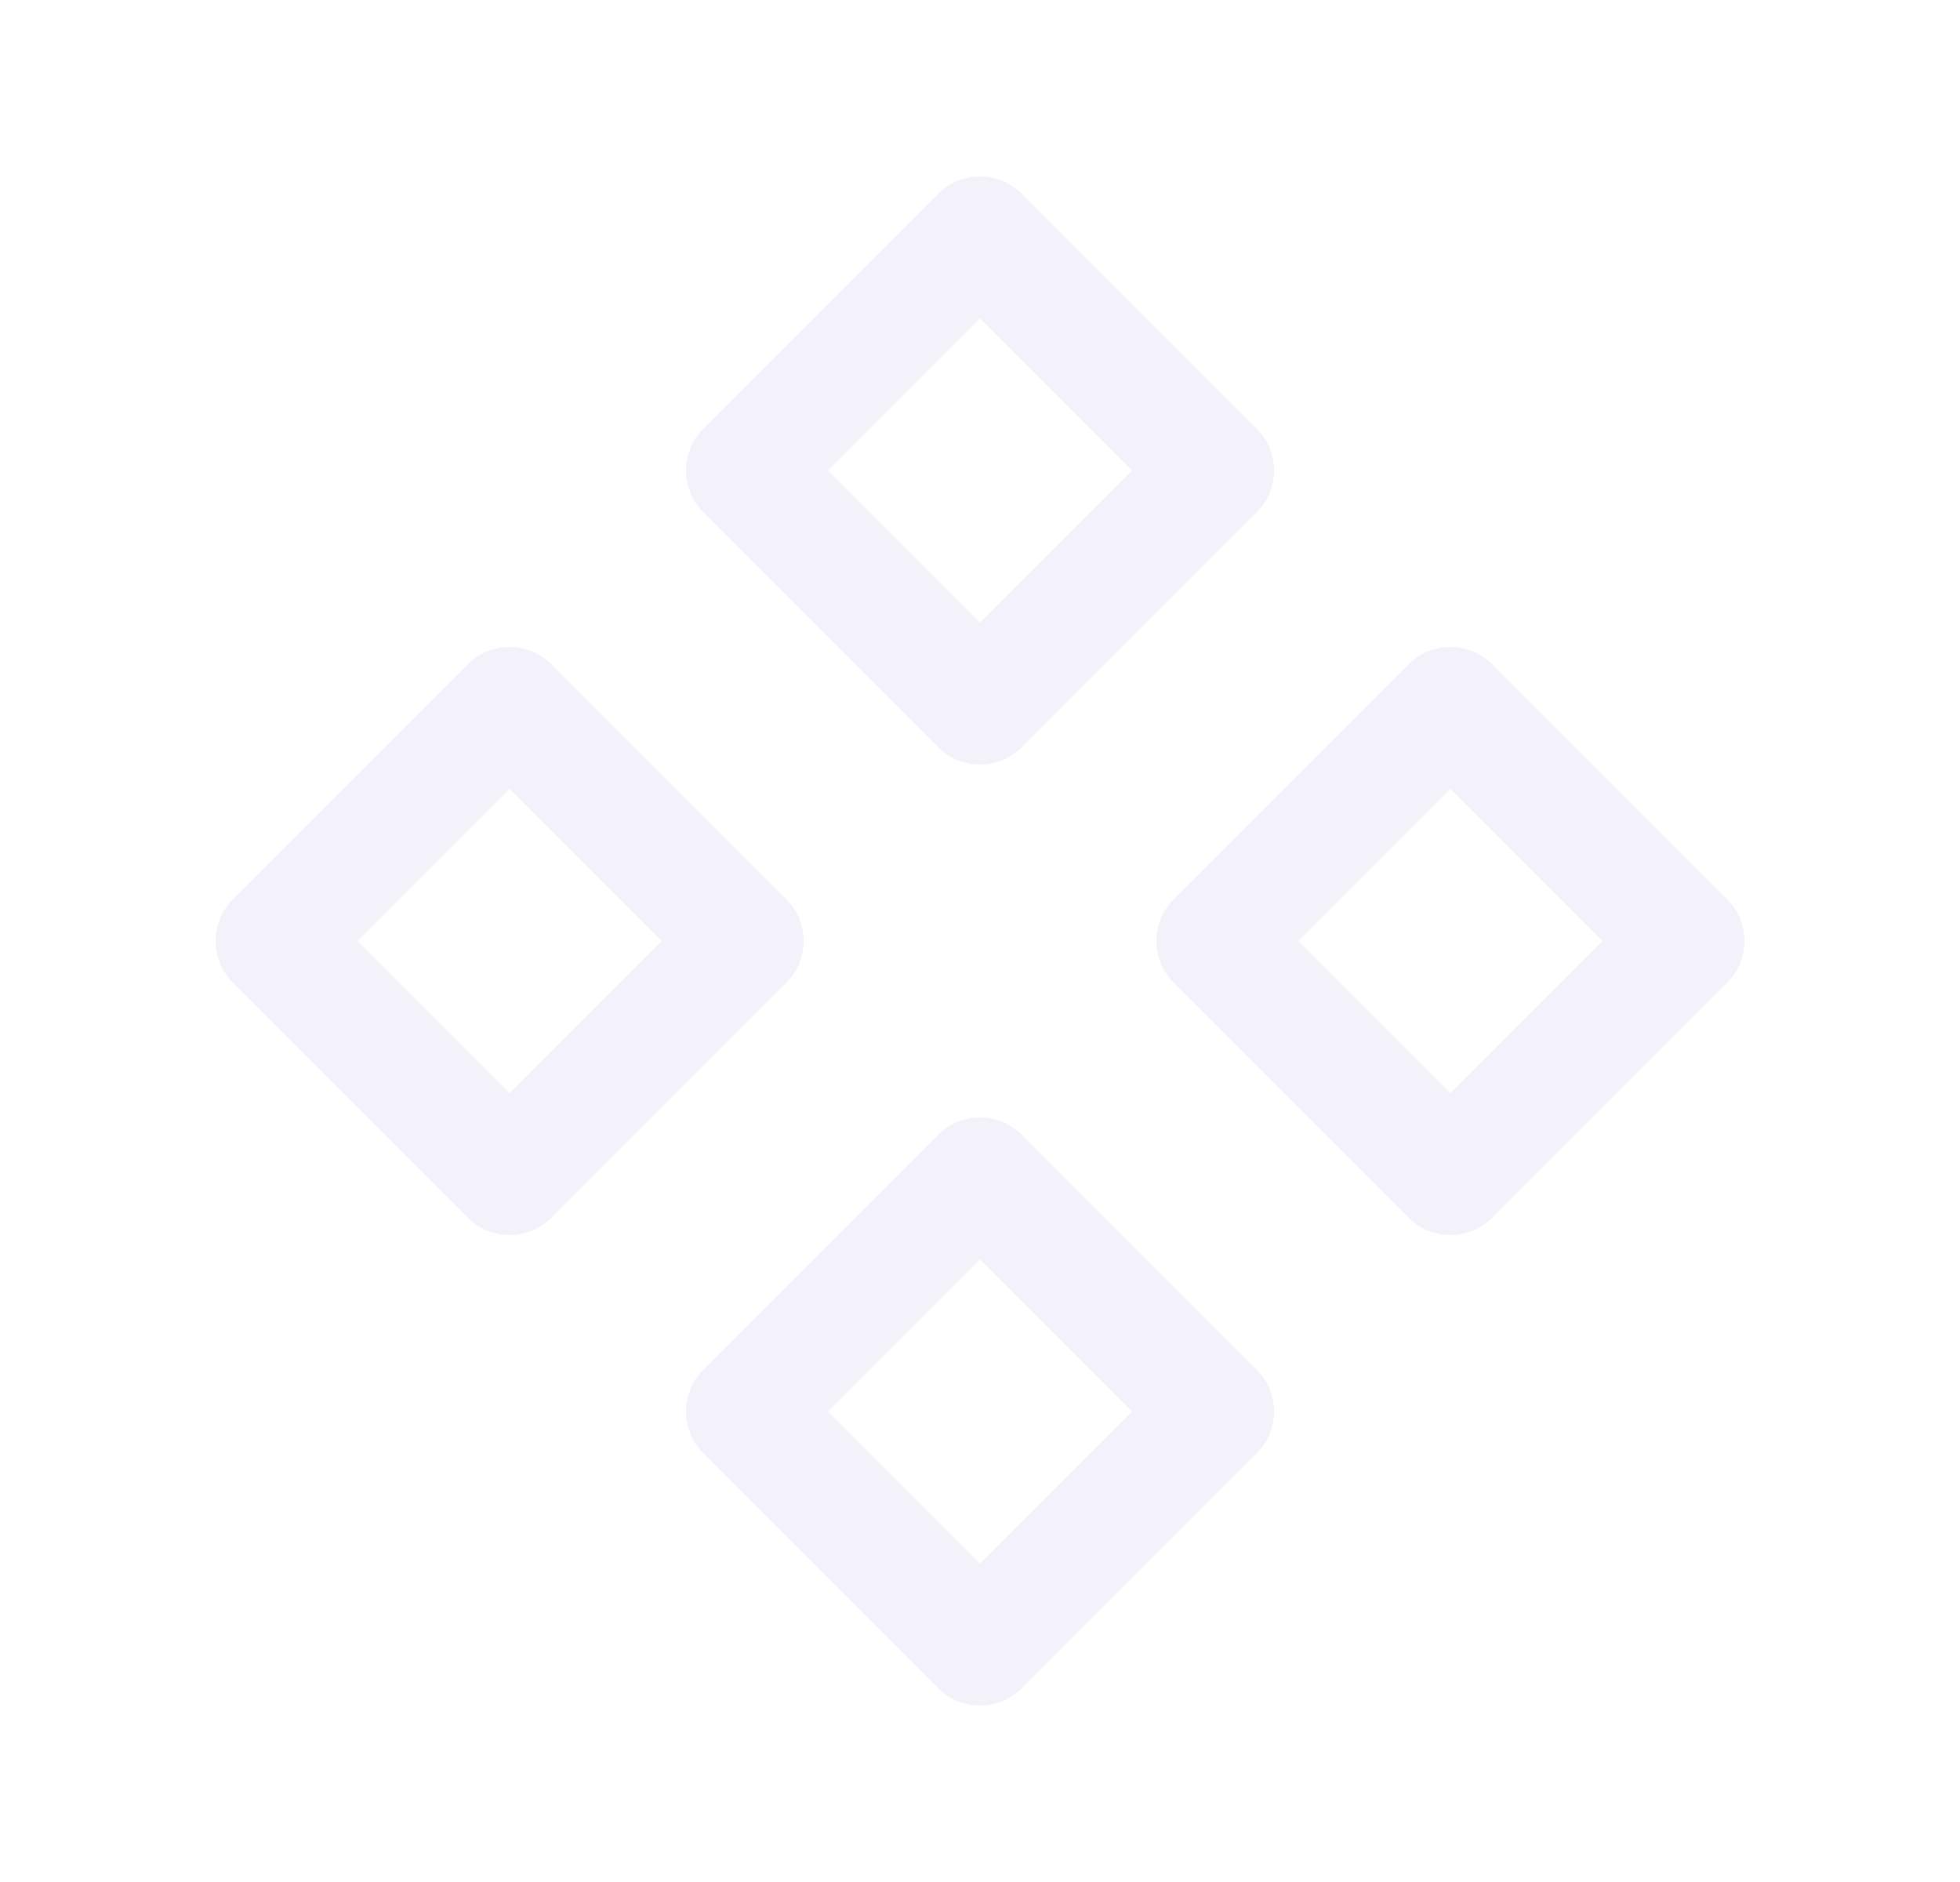 <svg width="25" height="24" viewBox="0 0 25 24" fill="none" xmlns="http://www.w3.org/2000/svg">
<path fill-rule="evenodd" clip-rule="evenodd" d="M3.5 12L6.5 15L9.5 12L6.5 9L3.5 12Z" stroke="#E1DEF5" stroke-opacity="0.4" stroke-width="1.5" stroke-linecap="round" stroke-linejoin="round"/>
<path fill-rule="evenodd" clip-rule="evenodd" d="M15.5 12L18.5 15L21.5 12L18.5 9L15.5 12Z" stroke="#E1DEF5" stroke-opacity="0.4" stroke-width="1.5" stroke-linecap="round" stroke-linejoin="round"/>
<path fill-rule="evenodd" clip-rule="evenodd" d="M9.5 6L12.5 9L15.5 6L12.5 3L9.5 6Z" stroke="#E1DEF5" stroke-opacity="0.4" stroke-width="1.5" stroke-linecap="round" stroke-linejoin="round"/>
<path fill-rule="evenodd" clip-rule="evenodd" d="M9.5 18L12.5 21L15.5 18L12.5 15L9.5 18Z" stroke="#E1DEF5" stroke-opacity="0.4" stroke-width="1.5" stroke-linecap="round" stroke-linejoin="round"/>
</svg>
